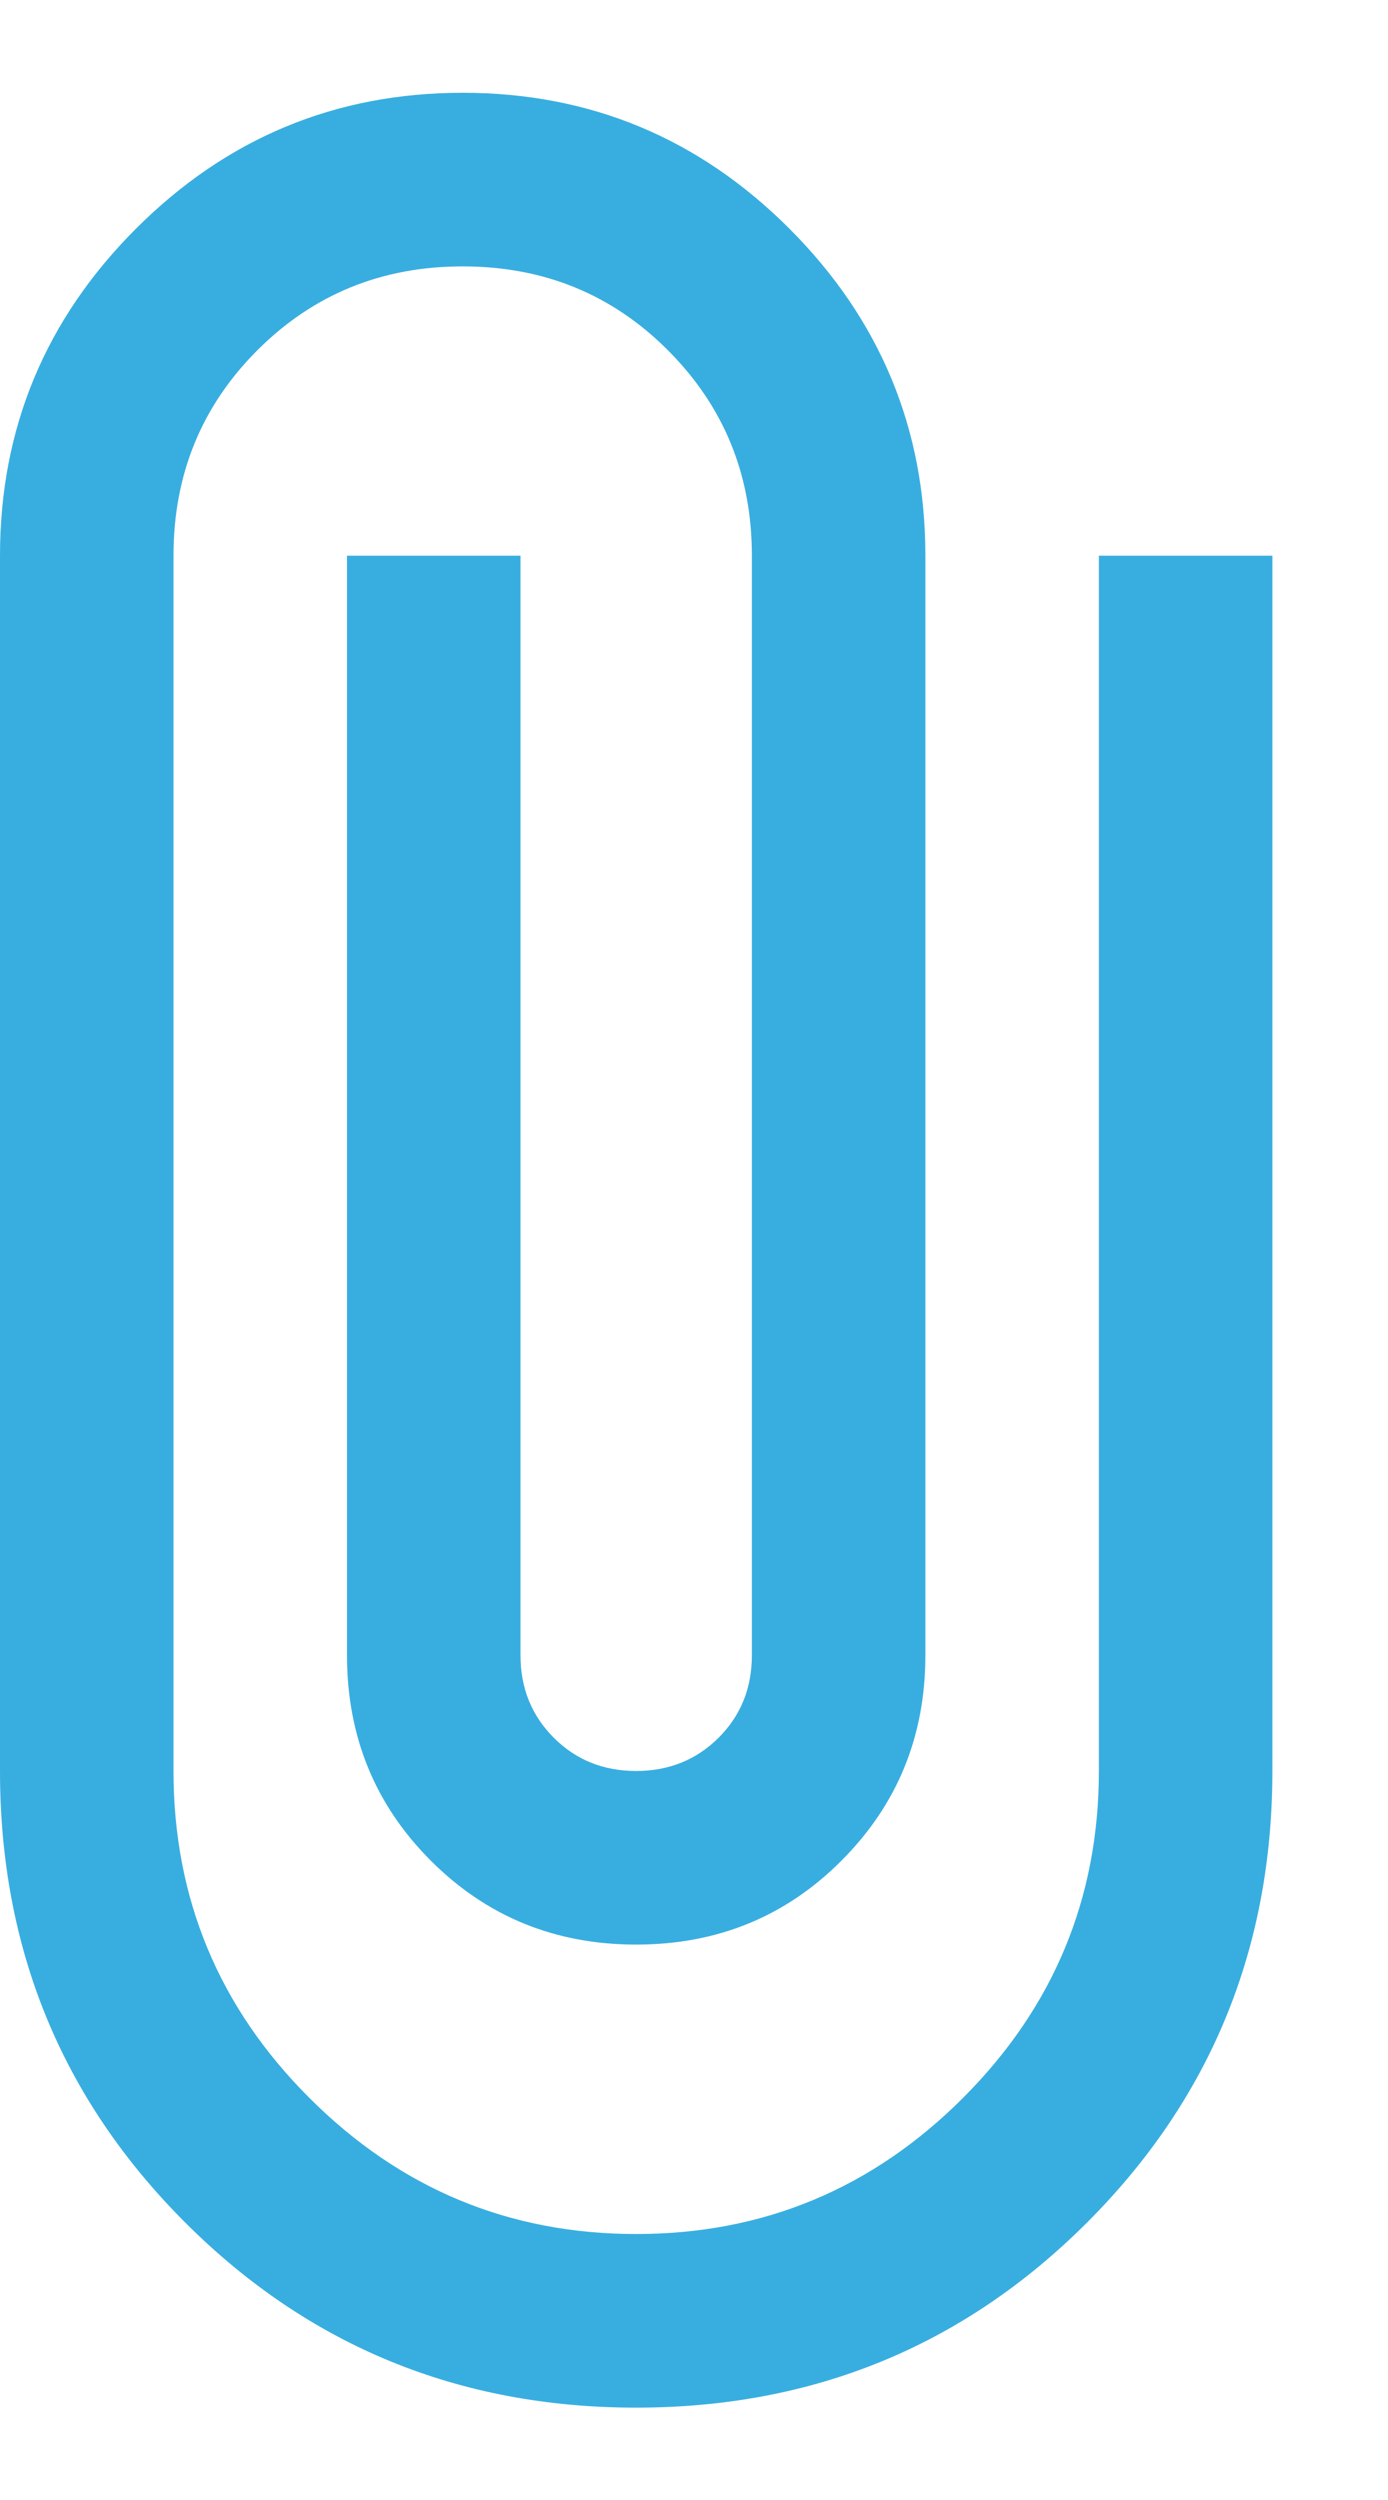 <svg width="10" height="18" viewBox="0 0 10 18" fill="none" xmlns="http://www.w3.org/2000/svg">
<path d="M4.583 17.335C3.306 17.335 2.222 16.89 1.333 16.001C0.444 15.112 0 14.029 0 12.751V4.001C0 3.085 0.326 2.3 0.979 1.647C1.632 0.994 2.417 0.668 3.333 0.668C4.25 0.668 5.035 0.994 5.688 1.647C6.34 2.3 6.667 3.085 6.667 4.001V11.918C6.667 12.501 6.465 12.994 6.062 13.397C5.66 13.8 5.167 14.001 4.583 14.001C4 14.001 3.507 13.8 3.104 13.397C2.701 12.994 2.5 12.501 2.5 11.918V4.001H3.75V11.918C3.75 12.154 3.83 12.352 3.99 12.512C4.149 12.671 4.347 12.751 4.583 12.751C4.819 12.751 5.017 12.671 5.177 12.512C5.337 12.352 5.417 12.154 5.417 11.918V4.001C5.417 3.418 5.215 2.925 4.812 2.522C4.41 2.119 3.917 1.918 3.333 1.918C2.75 1.918 2.257 2.119 1.854 2.522C1.451 2.925 1.25 3.418 1.25 4.001V12.751C1.25 13.668 1.576 14.453 2.229 15.105C2.882 15.758 3.667 16.085 4.583 16.085C5.5 16.085 6.285 15.758 6.938 15.105C7.59 14.453 7.917 13.668 7.917 12.751V4.001H9.167V12.751C9.167 14.029 8.722 15.112 7.833 16.001C6.944 16.89 5.861 17.335 4.583 17.335Z" fill="#38AEE0"/>
</svg>
